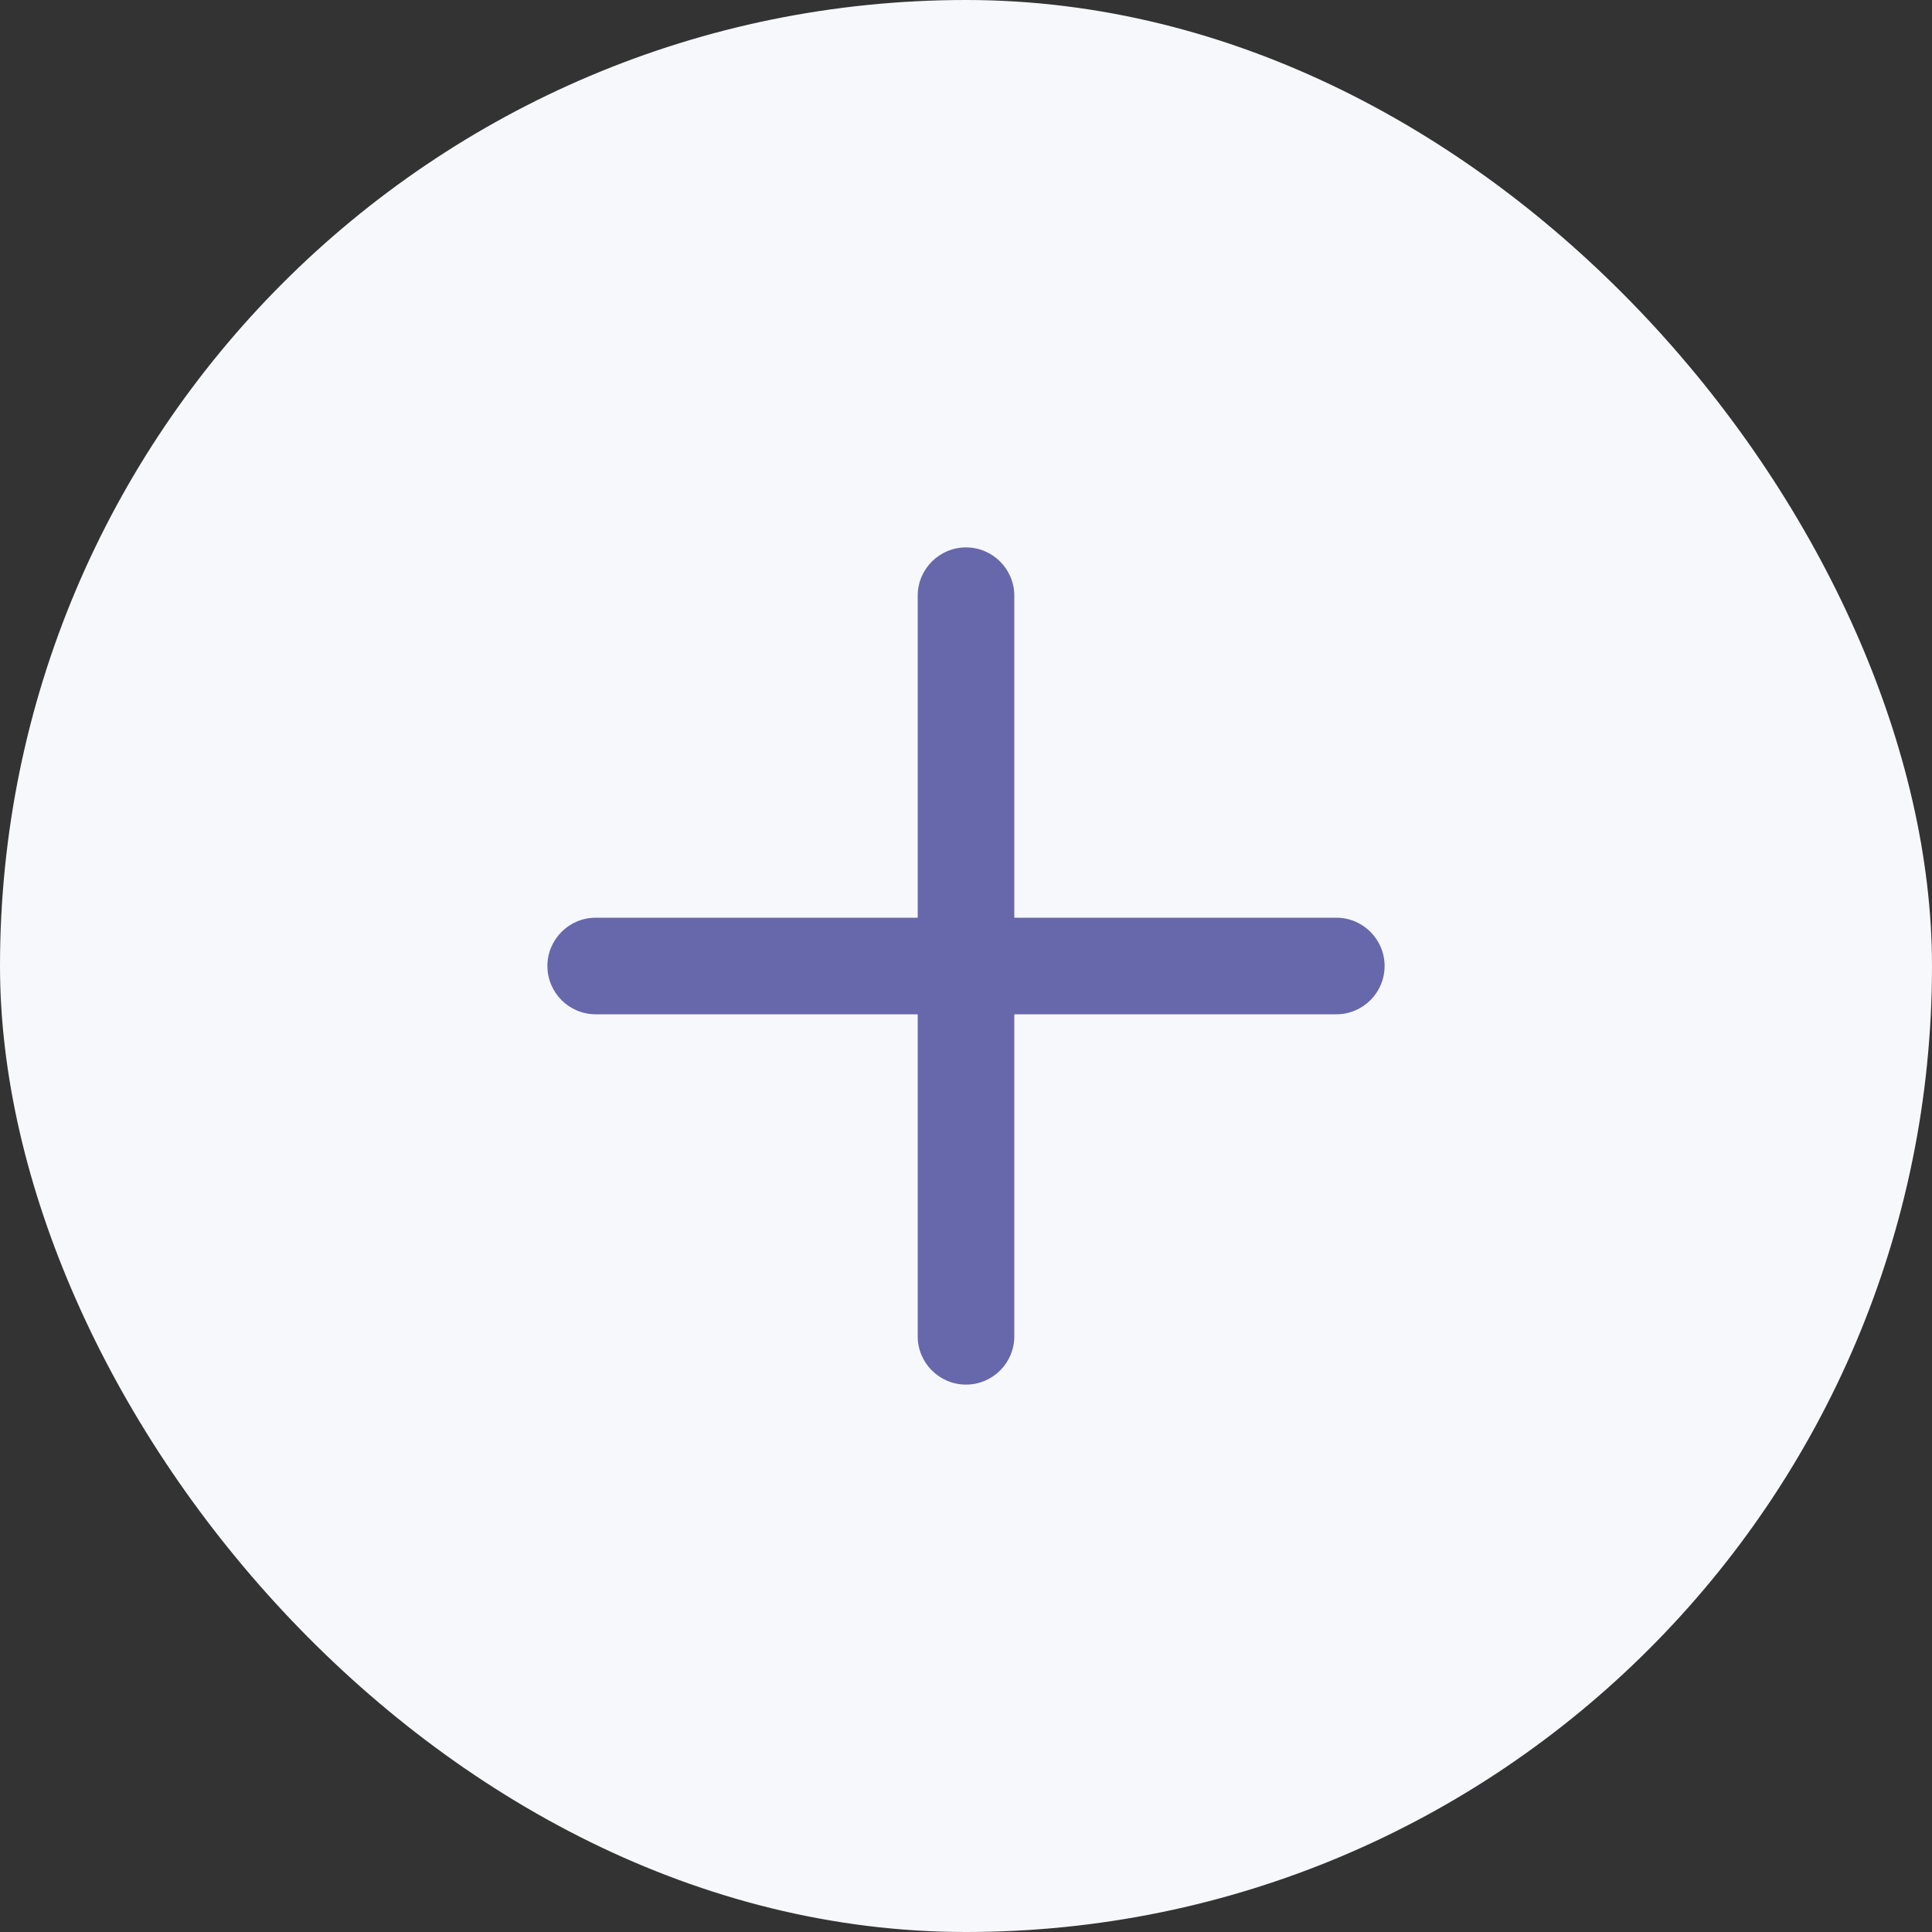 <svg width="60" height="60" viewBox="0 0 60 60" fill="none" xmlns="http://www.w3.org/2000/svg">
<rect x="0" y="0" width="60" height="60" fill="#333333" stroke="none"/>
<rect width="60" height="60" rx="30" fill="#F7F8FC"/>
<path fill-rule="evenodd" clip-rule="evenodd" d="M43 30C43 30.828 42.328 31.5 41.5 31.5L18.5 31.5C17.672 31.5 17 30.828 17 30C17 29.172 17.672 28.5 18.5 28.5L41.5 28.5C42.328 28.5 43 29.172 43 30Z" fill="#6768AB"/>
<path fill-rule="evenodd" clip-rule="evenodd" d="M30 17C30.828 17 31.5 17.672 31.5 18.5L31.5 41.5C31.5 42.328 30.828 43 30 43C29.172 43 28.5 42.328 28.5 41.5L28.5 18.5C28.5 17.672 29.172 17 30 17Z" fill="#6768AB"/>
</svg>
